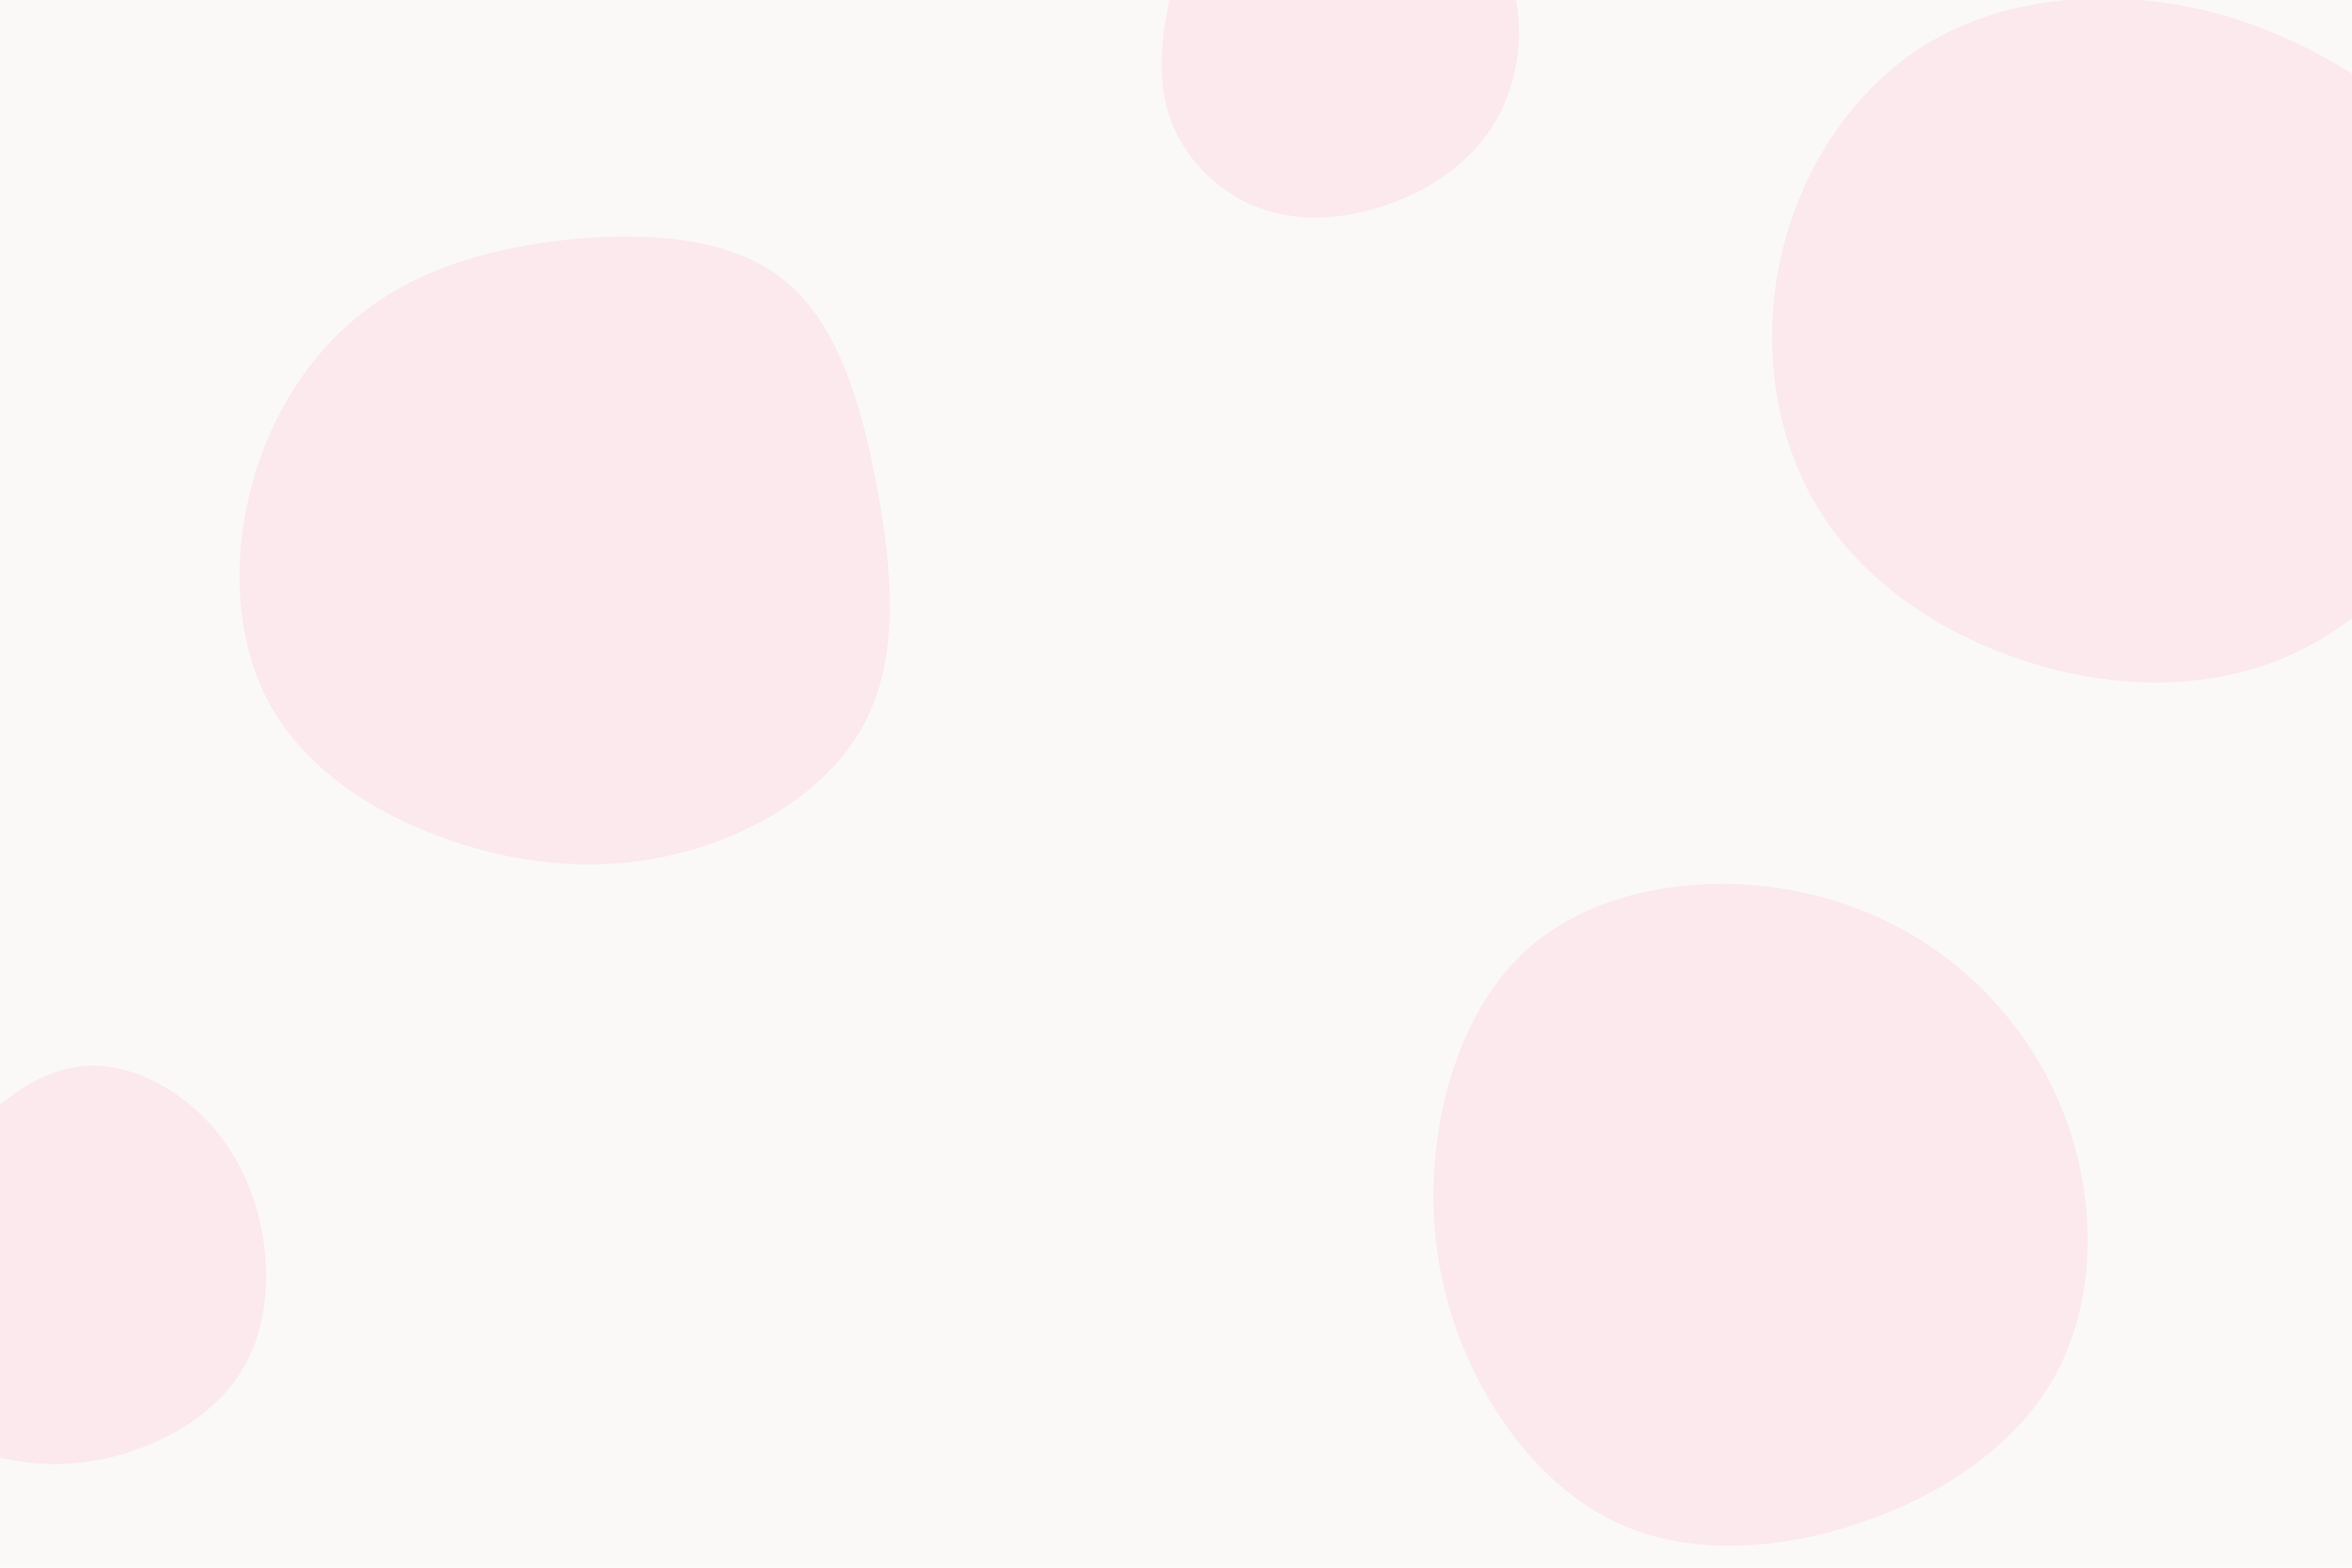 <svg id="visual" viewBox="0 0 900 600" width="900" height="600" xmlns="http://www.w3.org/2000/svg" xmlns:xlink="http://www.w3.org/1999/xlink" version="1.1"><rect width="900" height="600" fill="#faf9f8"></rect><g><g transform="translate(824 122)"><path d="M80.5 -91C106.6 -74 131.7 -50.8 138.9 -22.6C146.1 5.6 135.4 38.8 117.9 67.3C100.5 95.8 76.3 119.6 47 131C17.7 142.4 -16.7 141.5 -48.8 131.1C-81 120.7 -110.8 101 -128 73C-145.3 45.1 -149.9 8.9 -142.5 -23.8C-135.2 -56.6 -115.9 -85.9 -90.2 -103C-64.5 -120 -32.2 -124.8 -2.5 -121.8C27.2 -118.8 54.4 -108 80.5 -91Z" fill="#fce9ed"></path></g><g transform="translate(666 458)"><path d="M78.5 -91.6C101.4 -74.3 119.4 -49.3 127.7 -19.9C136.1 9.5 134.7 43.2 119.9 69.4C105 95.7 76.7 114.4 46 124.8C15.4 135.2 -17.7 137.4 -44.5 126C-71.3 114.6 -91.7 89.7 -103.9 62.8C-116.1 35.9 -119.9 7 -116.1 -21.5C-112.3 -50 -100.8 -78.2 -80.2 -95.9C-59.5 -113.6 -29.8 -120.8 -1 -119.6C27.8 -118.4 55.6 -108.9 78.5 -91.6Z" fill="#fce9ed"></path></g><g transform="translate(31 489)"><path d="M48.2 -60.1C60.7 -47 67.7 -30.1 70 -12.9C72.3 4.2 70 21.6 61.7 35.3C53.4 49 39.3 59 23.4 65C7.6 71.1 -9.9 73.2 -27.8 69.6C-45.8 66.1 -64.2 56.9 -71.6 42.2C-79 27.6 -75.4 7.5 -69.4 -9.8C-63.5 -27 -55.1 -41.4 -43.2 -54.6C-31.2 -67.7 -15.6 -79.7 1.1 -81C17.9 -82.4 35.8 -73.2 48.2 -60.1Z" fill="#fce9ed"></path></g><g transform="translate(215 207)"><path d="M84.7 -100.1C105.4 -83.7 114.6 -52.7 120.5 -21C126.5 10.8 129.2 43.5 116.4 68.7C103.7 93.9 75.4 111.7 46 119.3C16.6 127 -13.9 124.5 -42.3 114.8C-70.7 105.1 -97 88.2 -110.9 64.1C-124.8 40 -126.3 8.7 -119.2 -19.2C-112.2 -47.2 -96.6 -71.9 -75.3 -88.1C-54 -104.4 -27 -112.2 2.5 -115.3C32.1 -118.3 64.1 -116.4 84.7 -100.1Z" fill="#fce9ed"></path></g><g transform="translate(506 13)"><path d="M47.5 -54.7C61 -45.3 71 -29.8 74.1 -12.9C77.3 4 73.7 22.2 64.5 36.3C55.2 50.3 40.4 60.1 24.2 65.6C8.1 71.1 -9.3 72.1 -24.2 66.6C-39 61.1 -51.4 49 -57.2 35C-63 21 -62.2 5.1 -59.1 -10.1C-56.1 -25.3 -50.9 -39.8 -40.6 -49.8C-30.4 -59.7 -15.2 -65.1 0.9 -66.2C17 -67.3 34 -64.1 47.5 -54.7Z" fill="#fce9ed"></path></g></g></svg>